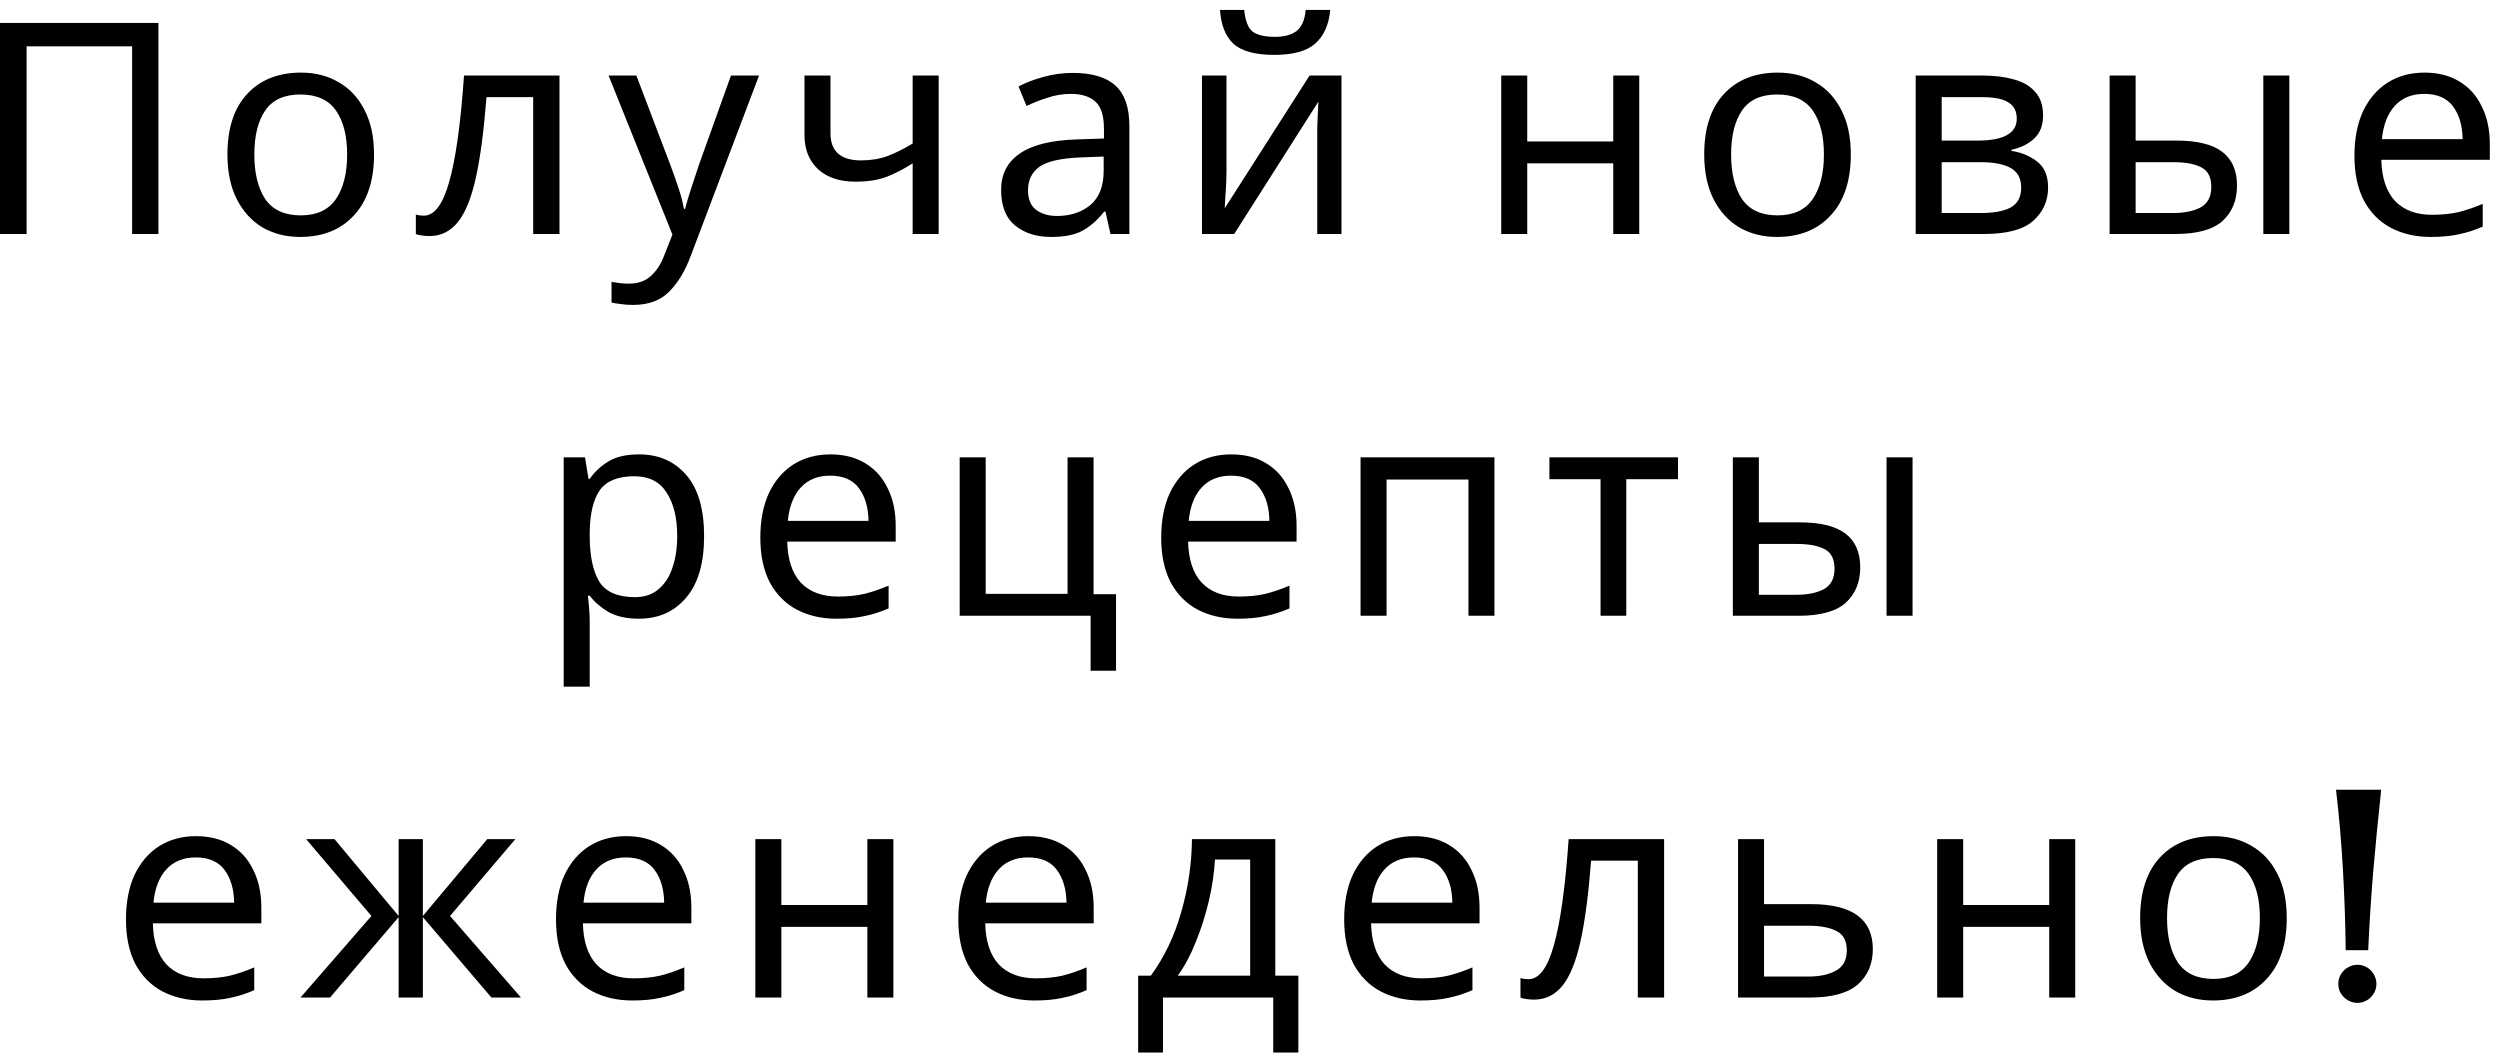 <svg width="203" height="86" viewBox="0 0 203 86" fill="none" xmlns="http://www.w3.org/2000/svg">
<path d="M0 19V1.864H12.864V19H10.728V3.76H2.16V19H0ZM30.371 12.544C30.371 14.672 29.827 16.32 28.739 17.488C27.667 18.656 26.211 19.24 24.371 19.24C23.235 19.24 22.219 18.984 21.323 18.472C20.443 17.944 19.747 17.184 19.235 16.192C18.723 15.184 18.467 13.968 18.467 12.544C18.467 10.416 19.003 8.776 20.075 7.624C21.147 6.472 22.603 5.896 24.443 5.896C25.611 5.896 26.635 6.16 27.515 6.688C28.411 7.2 29.107 7.952 29.603 8.944C30.115 9.92 30.371 11.12 30.371 12.544ZM20.651 12.544C20.651 14.064 20.947 15.272 21.539 16.168C22.147 17.048 23.107 17.488 24.419 17.488C25.715 17.488 26.667 17.048 27.275 16.168C27.883 15.272 28.187 14.064 28.187 12.544C28.187 11.024 27.883 9.832 27.275 8.968C26.667 8.104 25.707 7.672 24.395 7.672C23.083 7.672 22.131 8.104 21.539 8.968C20.947 9.832 20.651 11.024 20.651 12.544ZM45.43 19H43.294V7.888H39.502C39.294 10.592 39.006 12.776 38.638 14.44C38.27 16.088 37.782 17.288 37.174 18.04C36.566 18.792 35.798 19.168 34.87 19.168C34.662 19.168 34.454 19.152 34.246 19.12C34.054 19.104 33.894 19.064 33.766 19V17.416C33.862 17.448 33.966 17.472 34.078 17.488C34.19 17.504 34.302 17.512 34.414 17.512C35.278 17.512 35.966 16.592 36.478 14.752C37.006 12.912 37.406 10.04 37.678 6.136H45.43V19ZM49.417 6.136H51.673L54.457 13.456C54.697 14.096 54.913 14.712 55.105 15.304C55.297 15.88 55.441 16.432 55.537 16.96H55.633C55.729 16.56 55.881 16.04 56.089 15.4C56.297 14.744 56.513 14.088 56.737 13.432L59.353 6.136H61.633L56.089 20.776C55.641 21.992 55.057 22.96 54.337 23.68C53.633 24.4 52.657 24.76 51.409 24.76C51.025 24.76 50.689 24.736 50.401 24.688C50.113 24.656 49.865 24.616 49.657 24.568V22.888C49.833 22.92 50.041 22.952 50.281 22.984C50.537 23.016 50.801 23.032 51.073 23.032C51.809 23.032 52.401 22.824 52.849 22.408C53.313 21.992 53.673 21.44 53.929 20.752L54.601 19.048L49.417 6.136ZM67.436 10.816C67.436 12.288 68.26 13.024 69.908 13.024C70.708 13.024 71.436 12.904 72.092 12.664C72.748 12.408 73.42 12.072 74.108 11.656V6.136H76.22V19H74.108V13.264C73.388 13.728 72.676 14.096 71.972 14.368C71.284 14.624 70.452 14.752 69.476 14.752C68.164 14.752 67.14 14.408 66.404 13.72C65.684 13.032 65.324 12.112 65.324 10.96V6.136H67.436V10.816ZM87.098 5.92C88.666 5.92 89.826 6.264 90.578 6.952C91.33 7.64 91.706 8.736 91.706 10.24V19H90.17L89.762 17.176H89.666C89.106 17.88 88.514 18.4 87.89 18.736C87.282 19.072 86.434 19.24 85.346 19.24C84.178 19.24 83.21 18.936 82.442 18.328C81.674 17.704 81.29 16.736 81.29 15.424C81.29 14.144 81.794 13.16 82.802 12.472C83.81 11.768 85.362 11.384 87.458 11.32L89.642 11.248V10.48C89.642 9.408 89.41 8.664 88.946 8.248C88.482 7.832 87.826 7.624 86.978 7.624C86.306 7.624 85.666 7.728 85.058 7.936C84.45 8.128 83.882 8.352 83.354 8.608L82.706 7.024C83.266 6.72 83.93 6.464 84.698 6.256C85.466 6.032 86.266 5.92 87.098 5.92ZM87.722 12.784C86.122 12.848 85.01 13.104 84.386 13.552C83.778 14 83.474 14.632 83.474 15.448C83.474 16.168 83.69 16.696 84.122 17.032C84.57 17.368 85.138 17.536 85.826 17.536C86.914 17.536 87.818 17.24 88.538 16.648C89.258 16.04 89.618 15.112 89.618 13.864V12.712L87.722 12.784ZM108.016 0.808C107.904 2.008 107.496 2.92 106.792 3.544C106.104 4.152 105 4.456 103.48 4.456C101.912 4.456 100.8 4.152 100.144 3.544C99.504 2.936 99.144 2.024 99.064 0.808H101.032C101.112 1.672 101.336 2.256 101.704 2.56C102.088 2.848 102.696 2.992 103.528 2.992C104.264 2.992 104.84 2.84 105.256 2.536C105.688 2.216 105.944 1.64 106.024 0.808H108.016ZM99.591 13.984C99.591 14.176 99.584 14.464 99.567 14.848C99.552 15.232 99.528 15.616 99.496 16C99.48 16.384 99.463 16.688 99.448 16.912L106.336 6.136H108.928V19H106.96V11.416C106.96 11.16 106.96 10.824 106.96 10.408C106.976 9.992 106.992 9.584 107.008 9.184C107.024 8.768 107.04 8.456 107.056 8.248L100.216 19H97.6V6.136H99.591V13.984ZM124.012 6.136V11.488H130.996V6.136H133.108V19H130.996V13.264H124.012V19H121.9V6.136H124.012ZM150.286 12.544C150.286 14.672 149.742 16.32 148.654 17.488C147.582 18.656 146.126 19.24 144.286 19.24C143.15 19.24 142.134 18.984 141.238 18.472C140.358 17.944 139.662 17.184 139.15 16.192C138.638 15.184 138.382 13.968 138.382 12.544C138.382 10.416 138.918 8.776 139.99 7.624C141.062 6.472 142.518 5.896 144.358 5.896C145.526 5.896 146.55 6.16 147.43 6.688C148.326 7.2 149.022 7.952 149.518 8.944C150.03 9.92 150.286 11.12 150.286 12.544ZM140.566 12.544C140.566 14.064 140.862 15.272 141.454 16.168C142.062 17.048 143.022 17.488 144.334 17.488C145.63 17.488 146.582 17.048 147.19 16.168C147.798 15.272 148.102 14.064 148.102 12.544C148.102 11.024 147.798 9.832 147.19 8.968C146.582 8.104 145.622 7.672 144.31 7.672C142.998 7.672 142.046 8.104 141.454 8.968C140.862 9.832 140.566 11.024 140.566 12.544ZM165.897 9.376C165.897 10.176 165.657 10.8 165.177 11.248C164.697 11.696 164.081 12 163.329 12.16V12.256C164.129 12.368 164.825 12.656 165.417 13.12C166.009 13.568 166.305 14.272 166.305 15.232C166.305 16.32 165.897 17.224 165.081 17.944C164.281 18.648 162.953 19 161.097 19H155.553V6.136H161.073C161.985 6.136 162.801 6.24 163.521 6.448C164.257 6.64 164.833 6.976 165.249 7.456C165.681 7.92 165.897 8.56 165.897 9.376ZM163.761 9.64C163.761 9.032 163.537 8.592 163.089 8.32C162.657 8.032 161.945 7.888 160.953 7.888H157.665V11.416H160.569C162.697 11.416 163.761 10.824 163.761 9.64ZM164.121 15.232C164.121 14.496 163.841 13.968 163.281 13.648C162.721 13.328 161.897 13.168 160.809 13.168H157.665V17.296H160.857C161.913 17.296 162.721 17.144 163.281 16.84C163.841 16.52 164.121 15.984 164.121 15.232ZM171.301 19V6.136H173.413V11.416H176.749C178.413 11.416 179.645 11.72 180.445 12.328C181.245 12.936 181.645 13.848 181.645 15.064C181.645 16.264 181.253 17.224 180.469 17.944C179.685 18.648 178.413 19 176.653 19H171.301ZM183.781 19V6.136H185.893V19H183.781ZM176.461 17.296C177.373 17.296 178.117 17.144 178.693 16.84C179.269 16.52 179.557 15.968 179.557 15.184C179.557 14.4 179.293 13.872 178.765 13.6C178.237 13.312 177.477 13.168 176.485 13.168H173.413V17.296H176.461ZM196.869 5.896C197.973 5.896 198.917 6.136 199.701 6.616C200.501 7.096 201.109 7.776 201.525 8.656C201.957 9.52 202.173 10.536 202.173 11.704V12.976H193.365C193.397 14.432 193.765 15.544 194.469 16.312C195.189 17.064 196.189 17.44 197.469 17.44C198.285 17.44 199.005 17.368 199.629 17.224C200.269 17.064 200.925 16.84 201.597 16.552V18.4C200.941 18.688 200.293 18.896 199.653 19.024C199.013 19.168 198.253 19.24 197.373 19.24C196.157 19.24 195.077 18.992 194.133 18.496C193.205 18 192.477 17.264 191.949 16.288C191.437 15.296 191.181 14.088 191.181 12.664C191.181 11.256 191.413 10.048 191.877 9.04C192.357 8.032 193.021 7.256 193.869 6.712C194.733 6.168 195.733 5.896 196.869 5.896ZM196.845 7.624C195.837 7.624 195.037 7.952 194.445 8.608C193.869 9.248 193.525 10.144 193.413 11.296H199.965C199.949 10.208 199.693 9.328 199.197 8.656C198.701 7.968 197.917 7.624 196.845 7.624ZM51.893 36.896C53.477 36.896 54.749 37.448 55.709 38.552C56.685 39.656 57.173 41.32 57.173 43.544C57.173 45.736 56.685 47.4 55.709 48.536C54.749 49.672 53.469 50.24 51.869 50.24C50.877 50.24 50.053 50.056 49.397 49.688C48.757 49.304 48.253 48.864 47.885 48.368H47.741C47.773 48.64 47.805 48.984 47.837 49.4C47.869 49.816 47.885 50.176 47.885 50.48V55.76H45.773V37.136H47.501L47.789 38.888H47.885C48.269 38.328 48.773 37.856 49.397 37.472C50.021 37.088 50.853 36.896 51.893 36.896ZM51.509 38.672C50.197 38.672 49.269 39.04 48.725 39.776C48.197 40.512 47.917 41.632 47.885 43.136V43.544C47.885 45.128 48.141 46.352 48.653 47.216C49.181 48.064 50.149 48.488 51.557 48.488C52.341 48.488 52.981 48.272 53.477 47.84C53.989 47.408 54.365 46.824 54.605 46.088C54.861 45.336 54.989 44.48 54.989 43.52C54.989 42.048 54.701 40.872 54.125 39.992C53.565 39.112 52.693 38.672 51.509 38.672ZM67.427 36.896C68.531 36.896 69.475 37.136 70.259 37.616C71.059 38.096 71.667 38.776 72.083 39.656C72.515 40.52 72.731 41.536 72.731 42.704V43.976H63.923C63.955 45.432 64.323 46.544 65.027 47.312C65.747 48.064 66.747 48.44 68.027 48.44C68.843 48.44 69.563 48.368 70.187 48.224C70.827 48.064 71.483 47.84 72.155 47.552V49.4C71.499 49.688 70.851 49.896 70.211 50.024C69.571 50.168 68.811 50.24 67.931 50.24C66.715 50.24 65.635 49.992 64.691 49.496C63.763 49 63.035 48.264 62.507 47.288C61.995 46.296 61.739 45.088 61.739 43.664C61.739 42.256 61.971 41.048 62.435 40.04C62.915 39.032 63.579 38.256 64.427 37.712C65.291 37.168 66.291 36.896 67.427 36.896ZM67.403 38.624C66.395 38.624 65.595 38.952 65.003 39.608C64.427 40.248 64.083 41.144 63.971 42.296H70.523C70.507 41.208 70.251 40.328 69.755 39.656C69.259 38.968 68.475 38.624 67.403 38.624ZM90.622 54.464H88.558V50H77.926V37.136H80.038V48.224H86.686V37.136H88.798V48.248H90.622V54.464ZM99.978 36.896C101.082 36.896 102.026 37.136 102.81 37.616C103.61 38.096 104.218 38.776 104.634 39.656C105.066 40.52 105.282 41.536 105.282 42.704V43.976H96.474C96.506 45.432 96.874 46.544 97.578 47.312C98.298 48.064 99.298 48.44 100.578 48.44C101.394 48.44 102.114 48.368 102.738 48.224C103.378 48.064 104.034 47.84 104.706 47.552V49.4C104.05 49.688 103.402 49.896 102.762 50.024C102.122 50.168 101.362 50.24 100.482 50.24C99.266 50.24 98.186 49.992 97.242 49.496C96.314 49 95.586 48.264 95.058 47.288C94.546 46.296 94.29 45.088 94.29 43.664C94.29 42.256 94.522 41.048 94.986 40.04C95.466 39.032 96.13 38.256 96.978 37.712C97.842 37.168 98.842 36.896 99.978 36.896ZM99.954 38.624C98.946 38.624 98.146 38.952 97.554 39.608C96.978 40.248 96.634 41.144 96.522 42.296H103.074C103.058 41.208 102.802 40.328 102.306 39.656C101.81 38.968 101.026 38.624 99.954 38.624ZM121.349 37.136V50H119.237V38.936H112.589V50H110.477V37.136H121.349ZM136.253 38.912H132.053V50H129.965V38.912H125.813V37.136H136.253V38.912ZM140.707 50V37.136H142.819V42.416H146.155C147.819 42.416 149.051 42.72 149.851 43.328C150.651 43.936 151.051 44.848 151.051 46.064C151.051 47.264 150.659 48.224 149.875 48.944C149.091 49.648 147.819 50 146.059 50H140.707ZM153.187 50V37.136H155.299V50H153.187ZM145.867 48.296C146.779 48.296 147.523 48.144 148.099 47.84C148.675 47.52 148.963 46.968 148.963 46.184C148.963 45.4 148.699 44.872 148.171 44.6C147.643 44.312 146.883 44.168 145.891 44.168H142.819V48.296H145.867ZM15.917 67.896C17.021 67.896 17.965 68.136 18.749 68.616C19.549 69.096 20.157 69.776 20.573 70.656C21.005 71.52 21.221 72.536 21.221 73.704V74.976H12.413C12.445 76.432 12.813 77.544 13.517 78.312C14.237 79.064 15.237 79.44 16.517 79.44C17.333 79.44 18.053 79.368 18.677 79.224C19.317 79.064 19.973 78.84 20.645 78.552V80.4C19.989 80.688 19.341 80.896 18.701 81.024C18.061 81.168 17.301 81.24 16.421 81.24C15.205 81.24 14.125 80.992 13.181 80.496C12.253 80 11.525 79.264 10.997 78.288C10.485 77.296 10.229 76.088 10.229 74.664C10.229 73.256 10.461 72.048 10.925 71.04C11.405 70.032 12.069 69.256 12.917 68.712C13.781 68.168 14.781 67.896 15.917 67.896ZM15.893 69.624C14.885 69.624 14.085 69.952 13.493 70.608C12.917 71.248 12.573 72.144 12.461 73.296H19.013C18.997 72.208 18.741 71.328 18.245 70.656C17.749 69.968 16.965 69.624 15.893 69.624ZM41.848 68.136L36.544 74.376L42.304 81H39.904L34.336 74.472V81H32.368V74.472L26.8 81H24.4L30.16 74.376L24.856 68.136H27.16L32.368 74.376V68.136H34.336V74.376L39.568 68.136H41.848ZM50.835 67.896C51.939 67.896 52.883 68.136 53.667 68.616C54.467 69.096 55.075 69.776 55.491 70.656C55.923 71.52 56.139 72.536 56.139 73.704V74.976H47.331C47.363 76.432 47.731 77.544 48.435 78.312C49.155 79.064 50.155 79.44 51.435 79.44C52.251 79.44 52.971 79.368 53.595 79.224C54.235 79.064 54.891 78.84 55.563 78.552V80.4C54.907 80.688 54.259 80.896 53.619 81.024C52.979 81.168 52.219 81.24 51.339 81.24C50.123 81.24 49.043 80.992 48.099 80.496C47.171 80 46.443 79.264 45.915 78.288C45.403 77.296 45.147 76.088 45.147 74.664C45.147 73.256 45.379 72.048 45.843 71.04C46.323 70.032 46.987 69.256 47.835 68.712C48.699 68.168 49.699 67.896 50.835 67.896ZM50.811 69.624C49.803 69.624 49.003 69.952 48.411 70.608C47.835 71.248 47.491 72.144 47.379 73.296H53.931C53.915 72.208 53.659 71.328 53.163 70.656C52.667 69.968 51.883 69.624 50.811 69.624ZM63.446 68.136V73.488H70.43V68.136H72.542V81H70.43V75.264H63.446V81H61.334V68.136H63.446ZM83.503 67.896C84.607 67.896 85.551 68.136 86.335 68.616C87.135 69.096 87.743 69.776 88.159 70.656C88.591 71.52 88.807 72.536 88.807 73.704V74.976H79.999C80.031 76.432 80.399 77.544 81.103 78.312C81.823 79.064 82.823 79.44 84.103 79.44C84.919 79.44 85.639 79.368 86.263 79.224C86.903 79.064 87.559 78.84 88.231 78.552V80.4C87.575 80.688 86.927 80.896 86.287 81.024C85.647 81.168 84.887 81.24 84.007 81.24C82.791 81.24 81.711 80.992 80.767 80.496C79.839 80 79.111 79.264 78.583 78.288C78.071 77.296 77.815 76.088 77.815 74.664C77.815 73.256 78.047 72.048 78.511 71.04C78.991 70.032 79.655 69.256 80.503 68.712C81.367 68.168 82.367 67.896 83.503 67.896ZM83.479 69.624C82.471 69.624 81.671 69.952 81.079 70.608C80.503 71.248 80.159 72.144 80.047 73.296H86.599C86.583 72.208 86.327 71.328 85.831 70.656C85.335 69.968 84.551 69.624 83.479 69.624ZM103.554 68.136V79.224H105.426V85.464H103.386V81H94.434V85.464H92.418V79.224H93.45C94.554 77.704 95.378 75.976 95.922 74.04C96.482 72.088 96.77 70.12 96.786 68.136H103.554ZM98.658 69.792C98.594 70.88 98.426 72.008 98.154 73.176C97.882 74.328 97.53 75.432 97.098 76.488C96.682 77.544 96.194 78.456 95.634 79.224H101.514V69.792H98.658ZM114.835 67.896C115.939 67.896 116.883 68.136 117.667 68.616C118.467 69.096 119.075 69.776 119.491 70.656C119.923 71.52 120.139 72.536 120.139 73.704V74.976H111.331C111.363 76.432 111.731 77.544 112.435 78.312C113.155 79.064 114.155 79.44 115.435 79.44C116.251 79.44 116.971 79.368 117.595 79.224C118.235 79.064 118.891 78.84 119.563 78.552V80.4C118.907 80.688 118.259 80.896 117.619 81.024C116.979 81.168 116.219 81.24 115.339 81.24C114.123 81.24 113.043 80.992 112.099 80.496C111.171 80 110.443 79.264 109.915 78.288C109.403 77.296 109.147 76.088 109.147 74.664C109.147 73.256 109.379 72.048 109.843 71.04C110.323 70.032 110.987 69.256 111.835 68.712C112.699 68.168 113.699 67.896 114.835 67.896ZM114.811 69.624C113.803 69.624 113.003 69.952 112.411 70.608C111.835 71.248 111.491 72.144 111.379 73.296H117.931C117.915 72.208 117.659 71.328 117.163 70.656C116.667 69.968 115.883 69.624 114.811 69.624ZM135.126 81H132.99V69.888H129.198C128.99 72.592 128.702 74.776 128.334 76.44C127.966 78.088 127.478 79.288 126.87 80.04C126.262 80.792 125.494 81.168 124.566 81.168C124.358 81.168 124.15 81.152 123.942 81.12C123.75 81.104 123.59 81.064 123.462 81V79.416C123.558 79.448 123.662 79.472 123.774 79.488C123.886 79.504 123.998 79.512 124.11 79.512C124.974 79.512 125.662 78.592 126.174 76.752C126.702 74.912 127.102 72.04 127.374 68.136H135.126V81ZM147.057 73.416C150.401 73.416 152.073 74.632 152.073 77.064C152.073 78.264 151.665 79.224 150.849 79.944C150.033 80.648 148.737 81 146.961 81H141.129V68.136H143.241V73.416H147.057ZM149.961 77.184C149.961 76.4 149.681 75.872 149.121 75.6C148.577 75.312 147.809 75.168 146.817 75.168H143.241V79.296H146.865C147.761 79.296 148.497 79.136 149.073 78.816C149.665 78.496 149.961 77.952 149.961 77.184ZM159.411 68.136V73.488H166.395V68.136H168.507V81H166.395V75.264H159.411V81H157.299V68.136H159.411ZM185.684 74.544C185.684 76.672 185.14 78.32 184.052 79.488C182.98 80.656 181.524 81.24 179.684 81.24C178.548 81.24 177.532 80.984 176.636 80.472C175.756 79.944 175.06 79.184 174.548 78.192C174.036 77.184 173.78 75.968 173.78 74.544C173.78 72.416 174.316 70.776 175.388 69.624C176.46 68.472 177.916 67.896 179.756 67.896C180.924 67.896 181.948 68.16 182.828 68.688C183.724 69.2 184.42 69.952 184.916 70.944C185.428 71.92 185.684 73.12 185.684 74.544ZM175.964 74.544C175.964 76.064 176.26 77.272 176.852 78.168C177.46 79.048 178.42 79.488 179.732 79.488C181.028 79.488 181.98 79.048 182.588 78.168C183.196 77.272 183.5 76.064 183.5 74.544C183.5 73.024 183.196 71.832 182.588 70.968C181.98 70.104 181.02 69.672 179.708 69.672C178.396 69.672 177.444 70.104 176.852 70.968C176.26 71.832 175.964 73.024 175.964 74.544ZM193.353 64.125C193.111 66.383 192.896 68.586 192.708 70.734C192.529 72.883 192.392 75.023 192.298 77.156H190.47C190.447 75 190.372 72.82 190.247 70.617C190.122 68.414 189.935 66.25 189.685 64.125H193.353ZM192.966 79.898C192.966 80.109 192.923 80.309 192.837 80.496C192.759 80.676 192.65 80.836 192.509 80.977C192.376 81.117 192.216 81.227 192.029 81.305C191.841 81.391 191.642 81.434 191.431 81.434C191.212 81.434 191.009 81.391 190.822 81.305C190.634 81.227 190.47 81.117 190.33 80.977C190.189 80.836 190.076 80.676 189.99 80.496C189.912 80.309 189.872 80.109 189.872 79.898C189.872 79.68 189.912 79.477 189.99 79.289C190.076 79.102 190.189 78.938 190.33 78.797C190.47 78.656 190.634 78.547 190.822 78.469C191.009 78.383 191.212 78.34 191.431 78.34C191.642 78.34 191.841 78.383 192.029 78.469C192.216 78.547 192.376 78.656 192.509 78.797C192.65 78.938 192.759 79.102 192.837 79.289C192.923 79.477 192.966 79.68 192.966 79.898Z" fill="black"/>
</svg>
